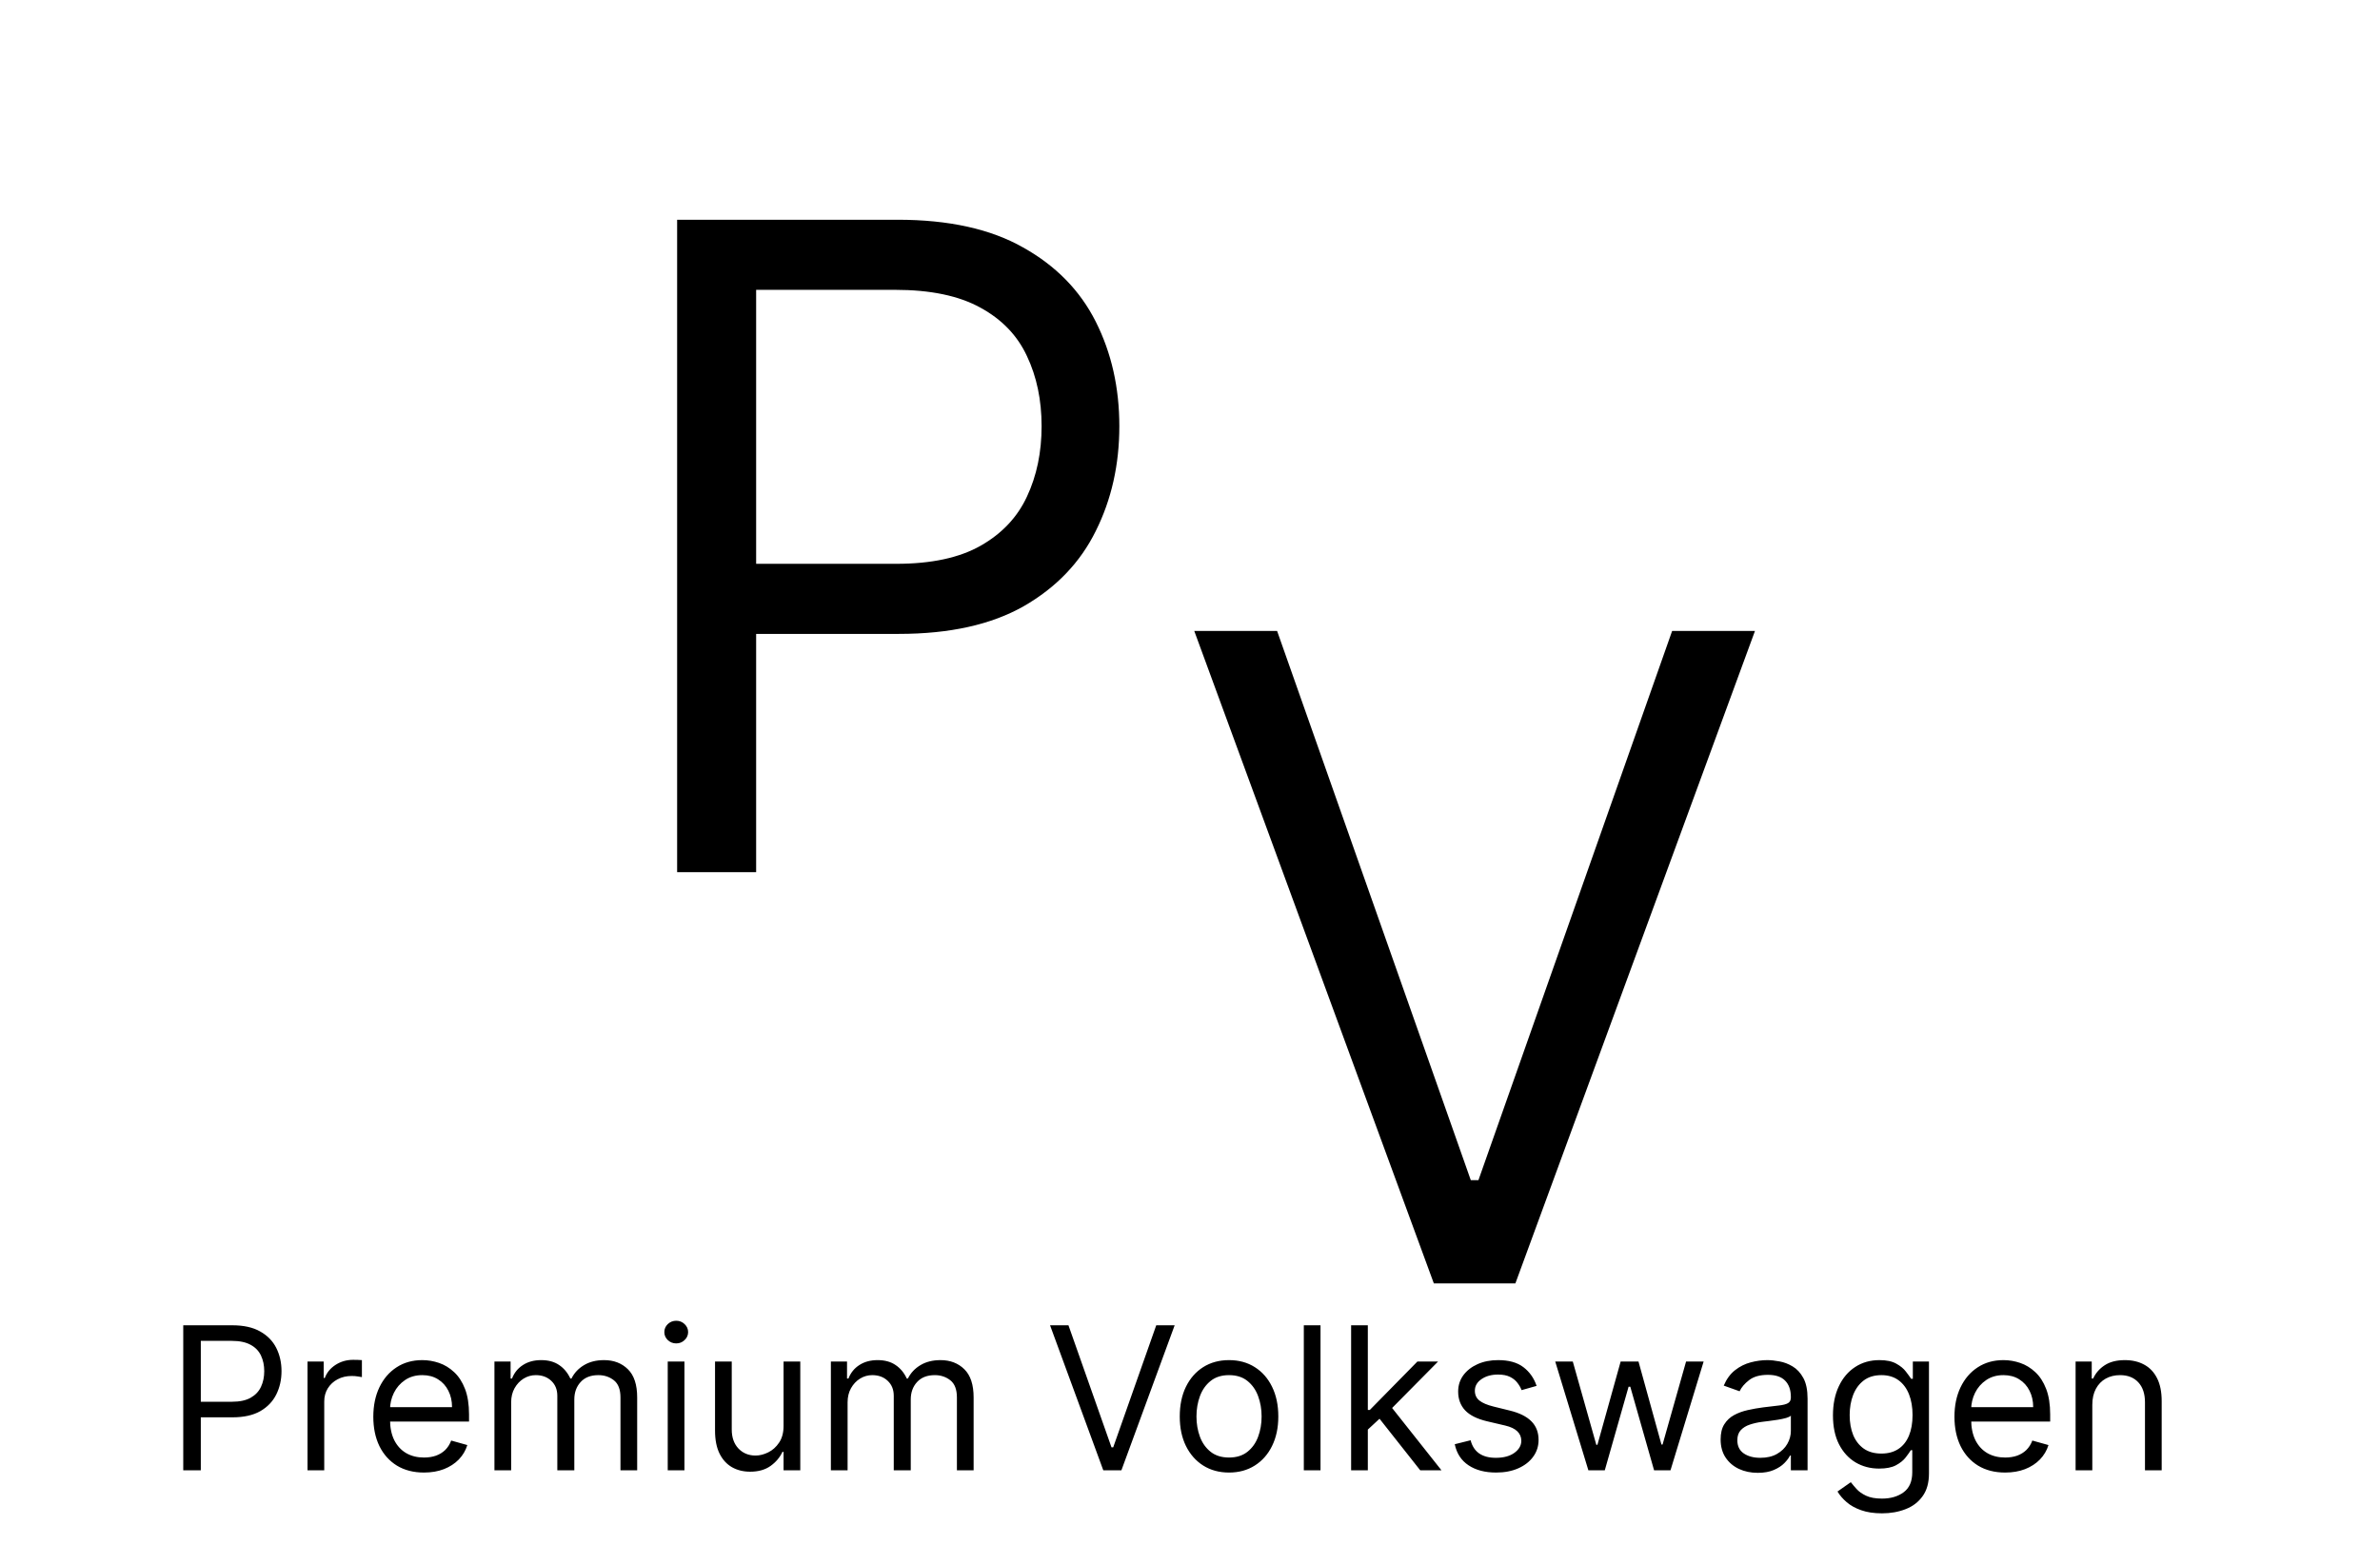 <svg width="191" height="124" viewBox="0 0 191 124" fill="none" xmlns="http://www.w3.org/2000/svg">
<path d="M54.341 70V17.636H72.034C76.142 17.636 79.5 18.378 82.108 19.861C84.733 21.327 86.676 23.312 87.938 25.818C89.199 28.324 89.829 31.119 89.829 34.205C89.829 37.29 89.199 40.094 87.938 42.617C86.693 45.139 84.767 47.151 82.159 48.651C79.551 50.133 76.21 50.875 72.136 50.875H59.455V45.25H71.932C74.744 45.25 77.003 44.764 78.707 43.793C80.412 42.821 81.648 41.508 82.415 39.855C83.199 38.185 83.591 36.301 83.591 34.205C83.591 32.108 83.199 30.233 82.415 28.579C81.648 26.926 80.403 25.631 78.682 24.693C76.96 23.739 74.676 23.261 71.829 23.261H60.682V70H54.341Z" fill="black"/>
<path d="M102.489 50.636L118.034 94.716H118.648L134.193 50.636H140.841L121.614 103H115.068L95.841 50.636H102.489Z" fill="black"/>
<path d="M14.706 118V106.364H18.638C19.551 106.364 20.297 106.528 20.876 106.858C21.46 107.184 21.892 107.625 22.172 108.182C22.452 108.739 22.592 109.36 22.592 110.045C22.592 110.731 22.452 111.354 22.172 111.915C21.895 112.475 21.467 112.922 20.888 113.256C20.308 113.585 19.566 113.75 18.66 113.75H15.842V112.5H18.615C19.24 112.5 19.742 112.392 20.121 112.176C20.5 111.96 20.774 111.669 20.945 111.301C21.119 110.93 21.206 110.511 21.206 110.045C21.206 109.58 21.119 109.163 20.945 108.795C20.774 108.428 20.498 108.14 20.115 107.932C19.733 107.72 19.225 107.614 18.592 107.614H16.115V118H14.706ZM24.68 118V109.273H25.976V110.591H26.067C26.226 110.159 26.514 109.809 26.93 109.54C27.347 109.271 27.817 109.136 28.34 109.136C28.438 109.136 28.561 109.138 28.709 109.142C28.857 109.146 28.968 109.152 29.044 109.159V110.523C28.999 110.511 28.894 110.494 28.732 110.472C28.572 110.445 28.404 110.432 28.226 110.432C27.802 110.432 27.423 110.521 27.09 110.699C26.76 110.873 26.499 111.116 26.305 111.426C26.116 111.733 26.021 112.083 26.021 112.477V118H24.68ZM34.027 118.182C33.186 118.182 32.461 117.996 31.851 117.625C31.245 117.25 30.777 116.727 30.447 116.057C30.122 115.383 29.959 114.598 29.959 113.705C29.959 112.811 30.122 112.023 30.447 111.341C30.777 110.655 31.235 110.121 31.822 109.739C32.413 109.352 33.103 109.159 33.891 109.159C34.345 109.159 34.794 109.235 35.237 109.386C35.68 109.538 36.084 109.784 36.447 110.125C36.811 110.462 37.101 110.909 37.317 111.466C37.533 112.023 37.641 112.708 37.641 113.523V114.091H30.913V112.932H36.277C36.277 112.439 36.178 112 35.981 111.614C35.788 111.227 35.512 110.922 35.152 110.699C34.796 110.475 34.376 110.364 33.891 110.364C33.356 110.364 32.894 110.496 32.504 110.761C32.118 111.023 31.82 111.364 31.612 111.784C31.404 112.205 31.3 112.655 31.3 113.136V113.909C31.3 114.568 31.413 115.127 31.641 115.585C31.872 116.04 32.192 116.386 32.601 116.625C33.01 116.86 33.485 116.977 34.027 116.977C34.379 116.977 34.697 116.928 34.981 116.83C35.269 116.727 35.517 116.576 35.726 116.375C35.934 116.17 36.095 115.917 36.209 115.614L37.504 115.977C37.368 116.417 37.139 116.803 36.817 117.136C36.495 117.466 36.097 117.723 35.624 117.909C35.15 118.091 34.618 118.182 34.027 118.182ZM39.68 118V109.273H40.976V110.636H41.09C41.271 110.17 41.565 109.809 41.97 109.551C42.376 109.29 42.862 109.159 43.43 109.159C44.006 109.159 44.485 109.29 44.868 109.551C45.254 109.809 45.555 110.17 45.771 110.636H45.862C46.086 110.186 46.421 109.828 46.868 109.562C47.315 109.294 47.851 109.159 48.476 109.159C49.256 109.159 49.894 109.403 50.391 109.892C50.887 110.377 51.135 111.133 51.135 112.159V118H49.794V112.159C49.794 111.515 49.618 111.055 49.266 110.778C48.913 110.502 48.499 110.364 48.021 110.364C47.408 110.364 46.932 110.549 46.595 110.92C46.258 111.288 46.09 111.754 46.09 112.318V118H44.726V112.023C44.726 111.527 44.565 111.127 44.243 110.824C43.921 110.517 43.506 110.364 42.999 110.364C42.65 110.364 42.324 110.456 42.021 110.642C41.722 110.828 41.48 111.085 41.294 111.415C41.112 111.741 41.021 112.117 41.021 112.545V118H39.68ZM53.587 118V109.273H54.928V118H53.587ZM54.269 107.818C54.007 107.818 53.782 107.729 53.592 107.551C53.407 107.373 53.314 107.159 53.314 106.909C53.314 106.659 53.407 106.445 53.592 106.267C53.782 106.089 54.007 106 54.269 106C54.53 106 54.753 106.089 54.939 106.267C55.128 106.445 55.223 106.659 55.223 106.909C55.223 107.159 55.128 107.373 54.939 107.551C54.753 107.729 54.53 107.818 54.269 107.818ZM62.883 114.432V109.273H64.224V118H62.883V116.523H62.793C62.588 116.966 62.27 117.343 61.838 117.653C61.406 117.96 60.861 118.114 60.202 118.114C59.656 118.114 59.171 117.994 58.747 117.756C58.323 117.513 57.99 117.15 57.747 116.665C57.505 116.176 57.383 115.561 57.383 114.818V109.273H58.724V114.727C58.724 115.364 58.903 115.871 59.258 116.25C59.618 116.629 60.077 116.818 60.633 116.818C60.967 116.818 61.306 116.733 61.651 116.562C61.999 116.392 62.291 116.131 62.526 115.778C62.764 115.426 62.883 114.977 62.883 114.432ZM66.68 118V109.273H67.976V110.636H68.09C68.271 110.17 68.565 109.809 68.97 109.551C69.376 109.29 69.862 109.159 70.43 109.159C71.006 109.159 71.485 109.29 71.868 109.551C72.254 109.809 72.555 110.17 72.771 110.636H72.862C73.086 110.186 73.421 109.828 73.868 109.562C74.315 109.294 74.851 109.159 75.476 109.159C76.256 109.159 76.894 109.403 77.391 109.892C77.887 110.377 78.135 111.133 78.135 112.159V118H76.794V112.159C76.794 111.515 76.618 111.055 76.266 110.778C75.913 110.502 75.499 110.364 75.021 110.364C74.408 110.364 73.932 110.549 73.595 110.92C73.258 111.288 73.09 111.754 73.09 112.318V118H71.726V112.023C71.726 111.527 71.565 111.127 71.243 110.824C70.921 110.517 70.506 110.364 69.999 110.364C69.65 110.364 69.324 110.456 69.021 110.642C68.722 110.828 68.48 111.085 68.294 111.415C68.112 111.741 68.021 112.117 68.021 112.545V118H66.68ZM85.746 106.364L89.2 116.159H89.337L92.791 106.364H94.269L89.996 118H88.541L84.269 106.364H85.746ZM98.632 118.182C97.844 118.182 97.153 117.994 96.558 117.619C95.967 117.244 95.505 116.72 95.172 116.045C94.842 115.371 94.678 114.583 94.678 113.682C94.678 112.773 94.842 111.979 95.172 111.301C95.505 110.623 95.967 110.097 96.558 109.722C97.153 109.347 97.844 109.159 98.632 109.159C99.42 109.159 100.109 109.347 100.7 109.722C101.295 110.097 101.757 110.623 102.087 111.301C102.42 111.979 102.587 112.773 102.587 113.682C102.587 114.583 102.42 115.371 102.087 116.045C101.757 116.72 101.295 117.244 100.7 117.619C100.109 117.994 99.42 118.182 98.632 118.182ZM98.632 116.977C99.231 116.977 99.723 116.824 100.109 116.517C100.496 116.21 100.782 115.807 100.967 115.307C101.153 114.807 101.246 114.265 101.246 113.682C101.246 113.098 101.153 112.555 100.967 112.051C100.782 111.547 100.496 111.14 100.109 110.83C99.723 110.519 99.231 110.364 98.632 110.364C98.034 110.364 97.541 110.519 97.155 110.83C96.769 111.14 96.483 111.547 96.297 112.051C96.111 112.555 96.019 113.098 96.019 113.682C96.019 114.265 96.111 114.807 96.297 115.307C96.483 115.807 96.769 116.21 97.155 116.517C97.541 116.824 98.034 116.977 98.632 116.977ZM105.974 106.364V118H104.634V106.364H105.974ZM109.68 114.818L109.658 113.159H109.93L113.749 109.273H115.408L111.339 113.386H111.226L109.68 114.818ZM108.43 118V106.364H109.771V118H108.43ZM113.976 118L110.567 113.682L111.521 112.75L115.68 118H113.976ZM123.315 111.227L122.111 111.568C122.035 111.367 121.923 111.172 121.776 110.983C121.632 110.79 121.435 110.631 121.185 110.506C120.935 110.381 120.615 110.318 120.224 110.318C119.69 110.318 119.245 110.441 118.889 110.688C118.537 110.93 118.361 111.239 118.361 111.614C118.361 111.947 118.482 112.21 118.724 112.403C118.967 112.597 119.346 112.758 119.861 112.886L121.156 113.205C121.937 113.394 122.518 113.684 122.901 114.074C123.283 114.46 123.474 114.958 123.474 115.568C123.474 116.068 123.33 116.515 123.043 116.909C122.759 117.303 122.361 117.614 121.849 117.841C121.338 118.068 120.743 118.182 120.065 118.182C119.175 118.182 118.438 117.989 117.855 117.602C117.272 117.216 116.902 116.652 116.747 115.909L118.02 115.591C118.141 116.061 118.37 116.413 118.707 116.648C119.048 116.883 119.493 117 120.043 117C120.668 117 121.164 116.867 121.531 116.602C121.902 116.333 122.088 116.011 122.088 115.636C122.088 115.333 121.982 115.08 121.77 114.875C121.558 114.667 121.232 114.511 120.793 114.409L119.338 114.068C118.539 113.879 117.952 113.585 117.577 113.188C117.205 112.786 117.02 112.284 117.02 111.682C117.02 111.189 117.158 110.754 117.435 110.375C117.715 109.996 118.096 109.699 118.577 109.483C119.062 109.267 119.611 109.159 120.224 109.159C121.088 109.159 121.766 109.348 122.259 109.727C122.755 110.106 123.107 110.606 123.315 111.227ZM127.47 118L124.811 109.273H126.22L128.107 115.955H128.197L130.061 109.273H131.493L133.334 115.932H133.425L135.311 109.273H136.72L134.061 118H132.743L130.834 111.295H130.697L128.788 118H127.47ZM141.061 118.205C140.508 118.205 140.006 118.1 139.555 117.892C139.105 117.68 138.747 117.375 138.482 116.977C138.216 116.576 138.084 116.091 138.084 115.523C138.084 115.023 138.182 114.617 138.379 114.307C138.576 113.992 138.839 113.746 139.169 113.568C139.499 113.39 139.862 113.258 140.26 113.17C140.661 113.08 141.065 113.008 141.47 112.955C142 112.886 142.43 112.835 142.76 112.801C143.093 112.763 143.336 112.701 143.487 112.614C143.643 112.527 143.72 112.375 143.72 112.159V112.114C143.72 111.553 143.567 111.117 143.26 110.807C142.957 110.496 142.497 110.341 141.879 110.341C141.239 110.341 140.737 110.481 140.374 110.761C140.01 111.042 139.754 111.341 139.607 111.659L138.334 111.205C138.561 110.674 138.864 110.261 139.243 109.966C139.625 109.667 140.042 109.458 140.493 109.341C140.947 109.22 141.394 109.159 141.834 109.159C142.114 109.159 142.436 109.193 142.8 109.261C143.167 109.326 143.521 109.46 143.862 109.665C144.207 109.869 144.493 110.178 144.72 110.591C144.947 111.004 145.061 111.557 145.061 112.25V118H143.72V116.818H143.652C143.561 117.008 143.41 117.21 143.197 117.426C142.985 117.642 142.703 117.826 142.351 117.977C141.999 118.129 141.569 118.205 141.061 118.205ZM141.266 117C141.796 117 142.243 116.896 142.607 116.688C142.974 116.479 143.25 116.21 143.436 115.881C143.625 115.551 143.72 115.205 143.72 114.841V113.614C143.663 113.682 143.538 113.744 143.345 113.801C143.156 113.854 142.936 113.902 142.686 113.943C142.44 113.981 142.199 114.015 141.964 114.045C141.733 114.072 141.546 114.095 141.402 114.114C141.054 114.159 140.728 114.233 140.425 114.335C140.125 114.434 139.883 114.583 139.697 114.784C139.516 114.981 139.425 115.25 139.425 115.591C139.425 116.057 139.597 116.409 139.942 116.648C140.29 116.883 140.732 117 141.266 117ZM151.031 121.455C150.384 121.455 149.827 121.371 149.361 121.205C148.895 121.042 148.507 120.826 148.196 120.557C147.889 120.292 147.645 120.008 147.463 119.705L148.531 118.955C148.652 119.114 148.806 119.295 148.991 119.5C149.177 119.708 149.431 119.888 149.753 120.04C150.079 120.195 150.505 120.273 151.031 120.273C151.736 120.273 152.317 120.102 152.776 119.761C153.234 119.42 153.463 118.886 153.463 118.159V116.386H153.349C153.251 116.545 153.111 116.742 152.929 116.977C152.751 117.208 152.493 117.415 152.156 117.597C151.823 117.775 151.372 117.864 150.804 117.864C150.099 117.864 149.467 117.697 148.906 117.364C148.349 117.03 147.908 116.545 147.582 115.909C147.26 115.273 147.099 114.5 147.099 113.591C147.099 112.697 147.257 111.919 147.571 111.256C147.885 110.589 148.323 110.074 148.884 109.71C149.444 109.343 150.092 109.159 150.827 109.159C151.395 109.159 151.846 109.254 152.179 109.443C152.516 109.629 152.774 109.841 152.952 110.08C153.134 110.314 153.274 110.508 153.372 110.659H153.509V109.273H154.804V118.25C154.804 119 154.634 119.61 154.293 120.08C153.955 120.553 153.501 120.9 152.929 121.119C152.361 121.343 151.728 121.455 151.031 121.455ZM150.986 116.659C151.524 116.659 151.978 116.536 152.349 116.29C152.721 116.044 153.003 115.689 153.196 115.227C153.389 114.765 153.486 114.212 153.486 113.568C153.486 112.939 153.391 112.384 153.202 111.903C153.012 111.422 152.732 111.045 152.361 110.773C151.99 110.5 151.531 110.364 150.986 110.364C150.418 110.364 149.944 110.508 149.565 110.795C149.19 111.083 148.908 111.47 148.719 111.955C148.533 112.439 148.44 112.977 148.44 113.568C148.44 114.174 148.535 114.71 148.724 115.176C148.918 115.638 149.202 116.002 149.577 116.267C149.955 116.528 150.425 116.659 150.986 116.659ZM160.918 118.182C160.077 118.182 159.351 117.996 158.741 117.625C158.135 117.25 157.668 116.727 157.338 116.057C157.012 115.383 156.849 114.598 156.849 113.705C156.849 112.811 157.012 112.023 157.338 111.341C157.668 110.655 158.126 110.121 158.713 109.739C159.304 109.352 159.993 109.159 160.781 109.159C161.236 109.159 161.685 109.235 162.128 109.386C162.571 109.538 162.974 109.784 163.338 110.125C163.702 110.462 163.991 110.909 164.207 111.466C164.423 112.023 164.531 112.708 164.531 113.523V114.091H157.804V112.932H163.168C163.168 112.439 163.069 112 162.872 111.614C162.679 111.227 162.402 110.922 162.043 110.699C161.687 110.475 161.266 110.364 160.781 110.364C160.247 110.364 159.785 110.496 159.395 110.761C159.009 111.023 158.711 111.364 158.503 111.784C158.295 112.205 158.19 112.655 158.19 113.136V113.909C158.19 114.568 158.304 115.127 158.531 115.585C158.762 116.04 159.082 116.386 159.491 116.625C159.901 116.86 160.376 116.977 160.918 116.977C161.27 116.977 161.588 116.928 161.872 116.83C162.16 116.727 162.408 116.576 162.616 116.375C162.825 116.17 162.986 115.917 163.099 115.614L164.395 115.977C164.259 116.417 164.029 116.803 163.707 117.136C163.385 117.466 162.988 117.723 162.514 117.909C162.041 118.091 161.509 118.182 160.918 118.182ZM167.912 112.75V118H166.571V109.273H167.866V110.636H167.98C168.185 110.193 168.495 109.837 168.912 109.568C169.329 109.295 169.866 109.159 170.526 109.159C171.116 109.159 171.634 109.28 172.077 109.523C172.52 109.761 172.865 110.125 173.111 110.614C173.357 111.098 173.48 111.712 173.48 112.455V118H172.139V112.545C172.139 111.86 171.961 111.326 171.605 110.943C171.249 110.557 170.76 110.364 170.139 110.364C169.711 110.364 169.329 110.456 168.991 110.642C168.658 110.828 168.395 111.098 168.202 111.455C168.009 111.811 167.912 112.242 167.912 112.75Z" fill="black"/>
</svg>
